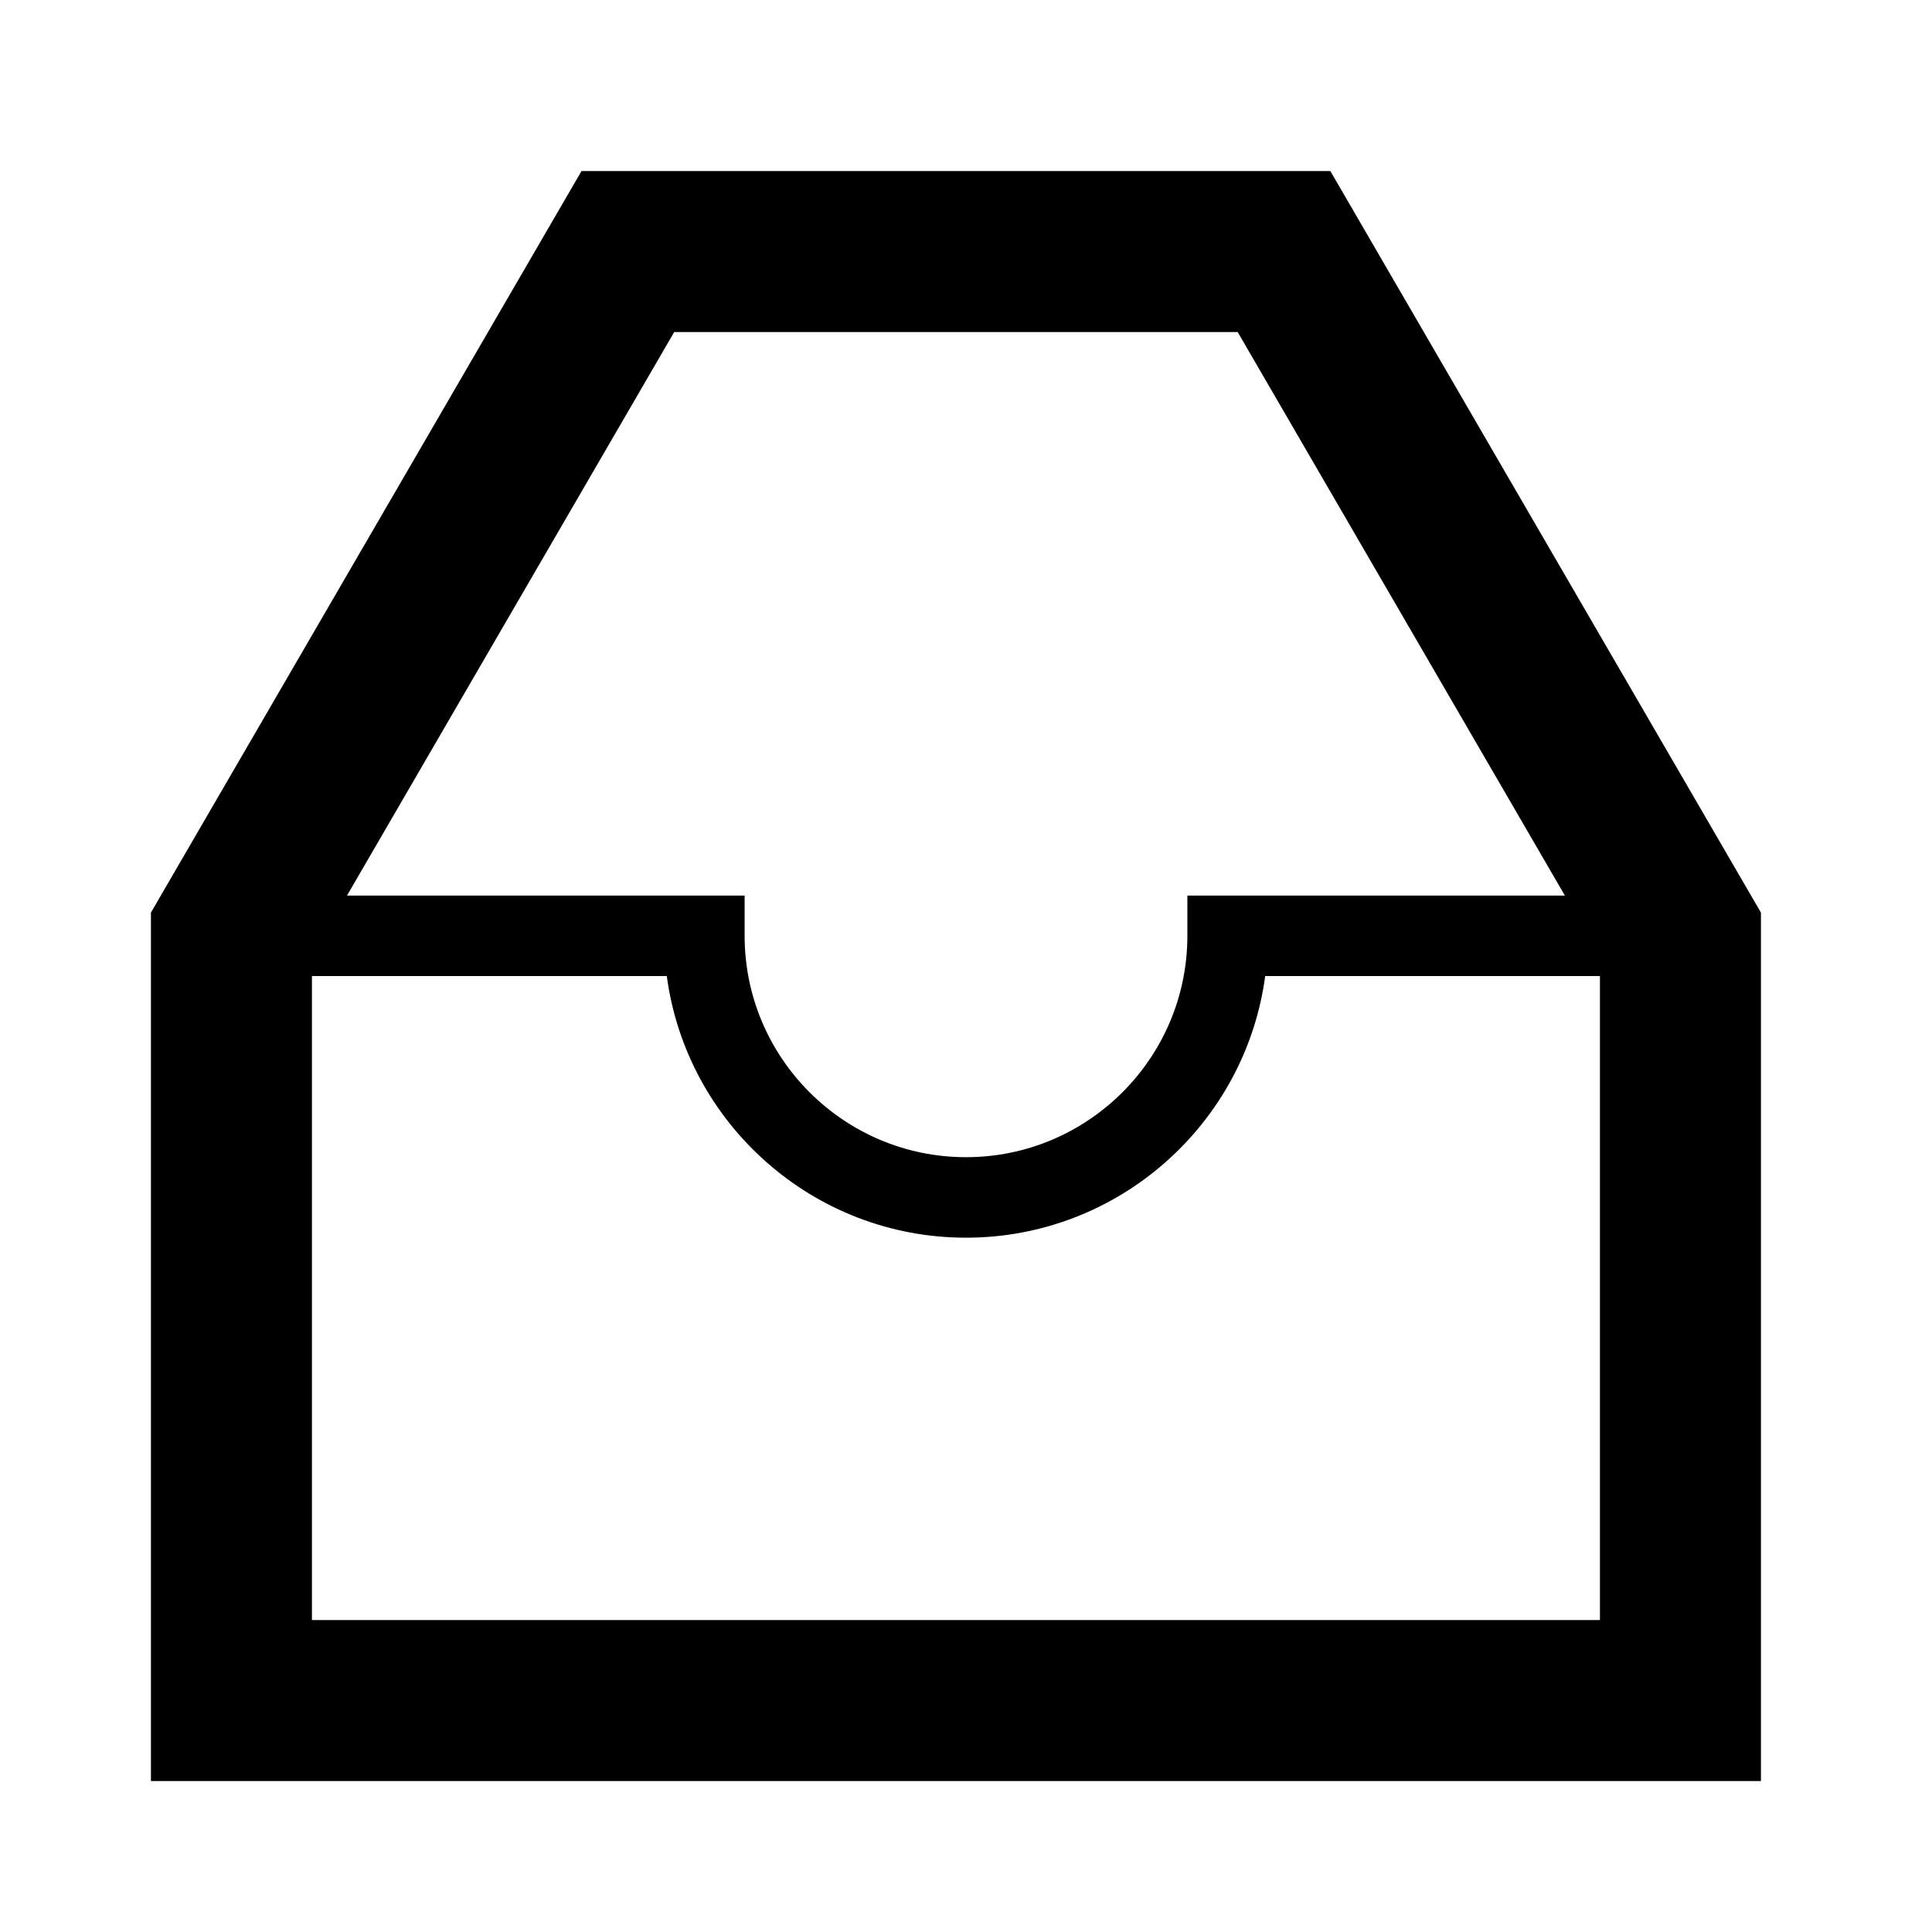 <svg xmlns="http://www.w3.org/2000/svg" viewBox="0 0 96 96"><path d="M86.418 43.484l-18-31L66.105 8.5H28.895l-2.313 3.982-18 31L7.5 45.346V88.5h80V45.347l-1.082-1.863zM33.5 16.5h28l16.258 28H59v2c0 6.065-4.935 11-11 11s-11-4.935-11-11v-2H17.242l16.258-28zm-18 64v-32h17.633c.98 7.329 7.274 13 14.867 13 7.593 0 13.887-5.671 14.867-13H79.5v32h-64z"/></svg>